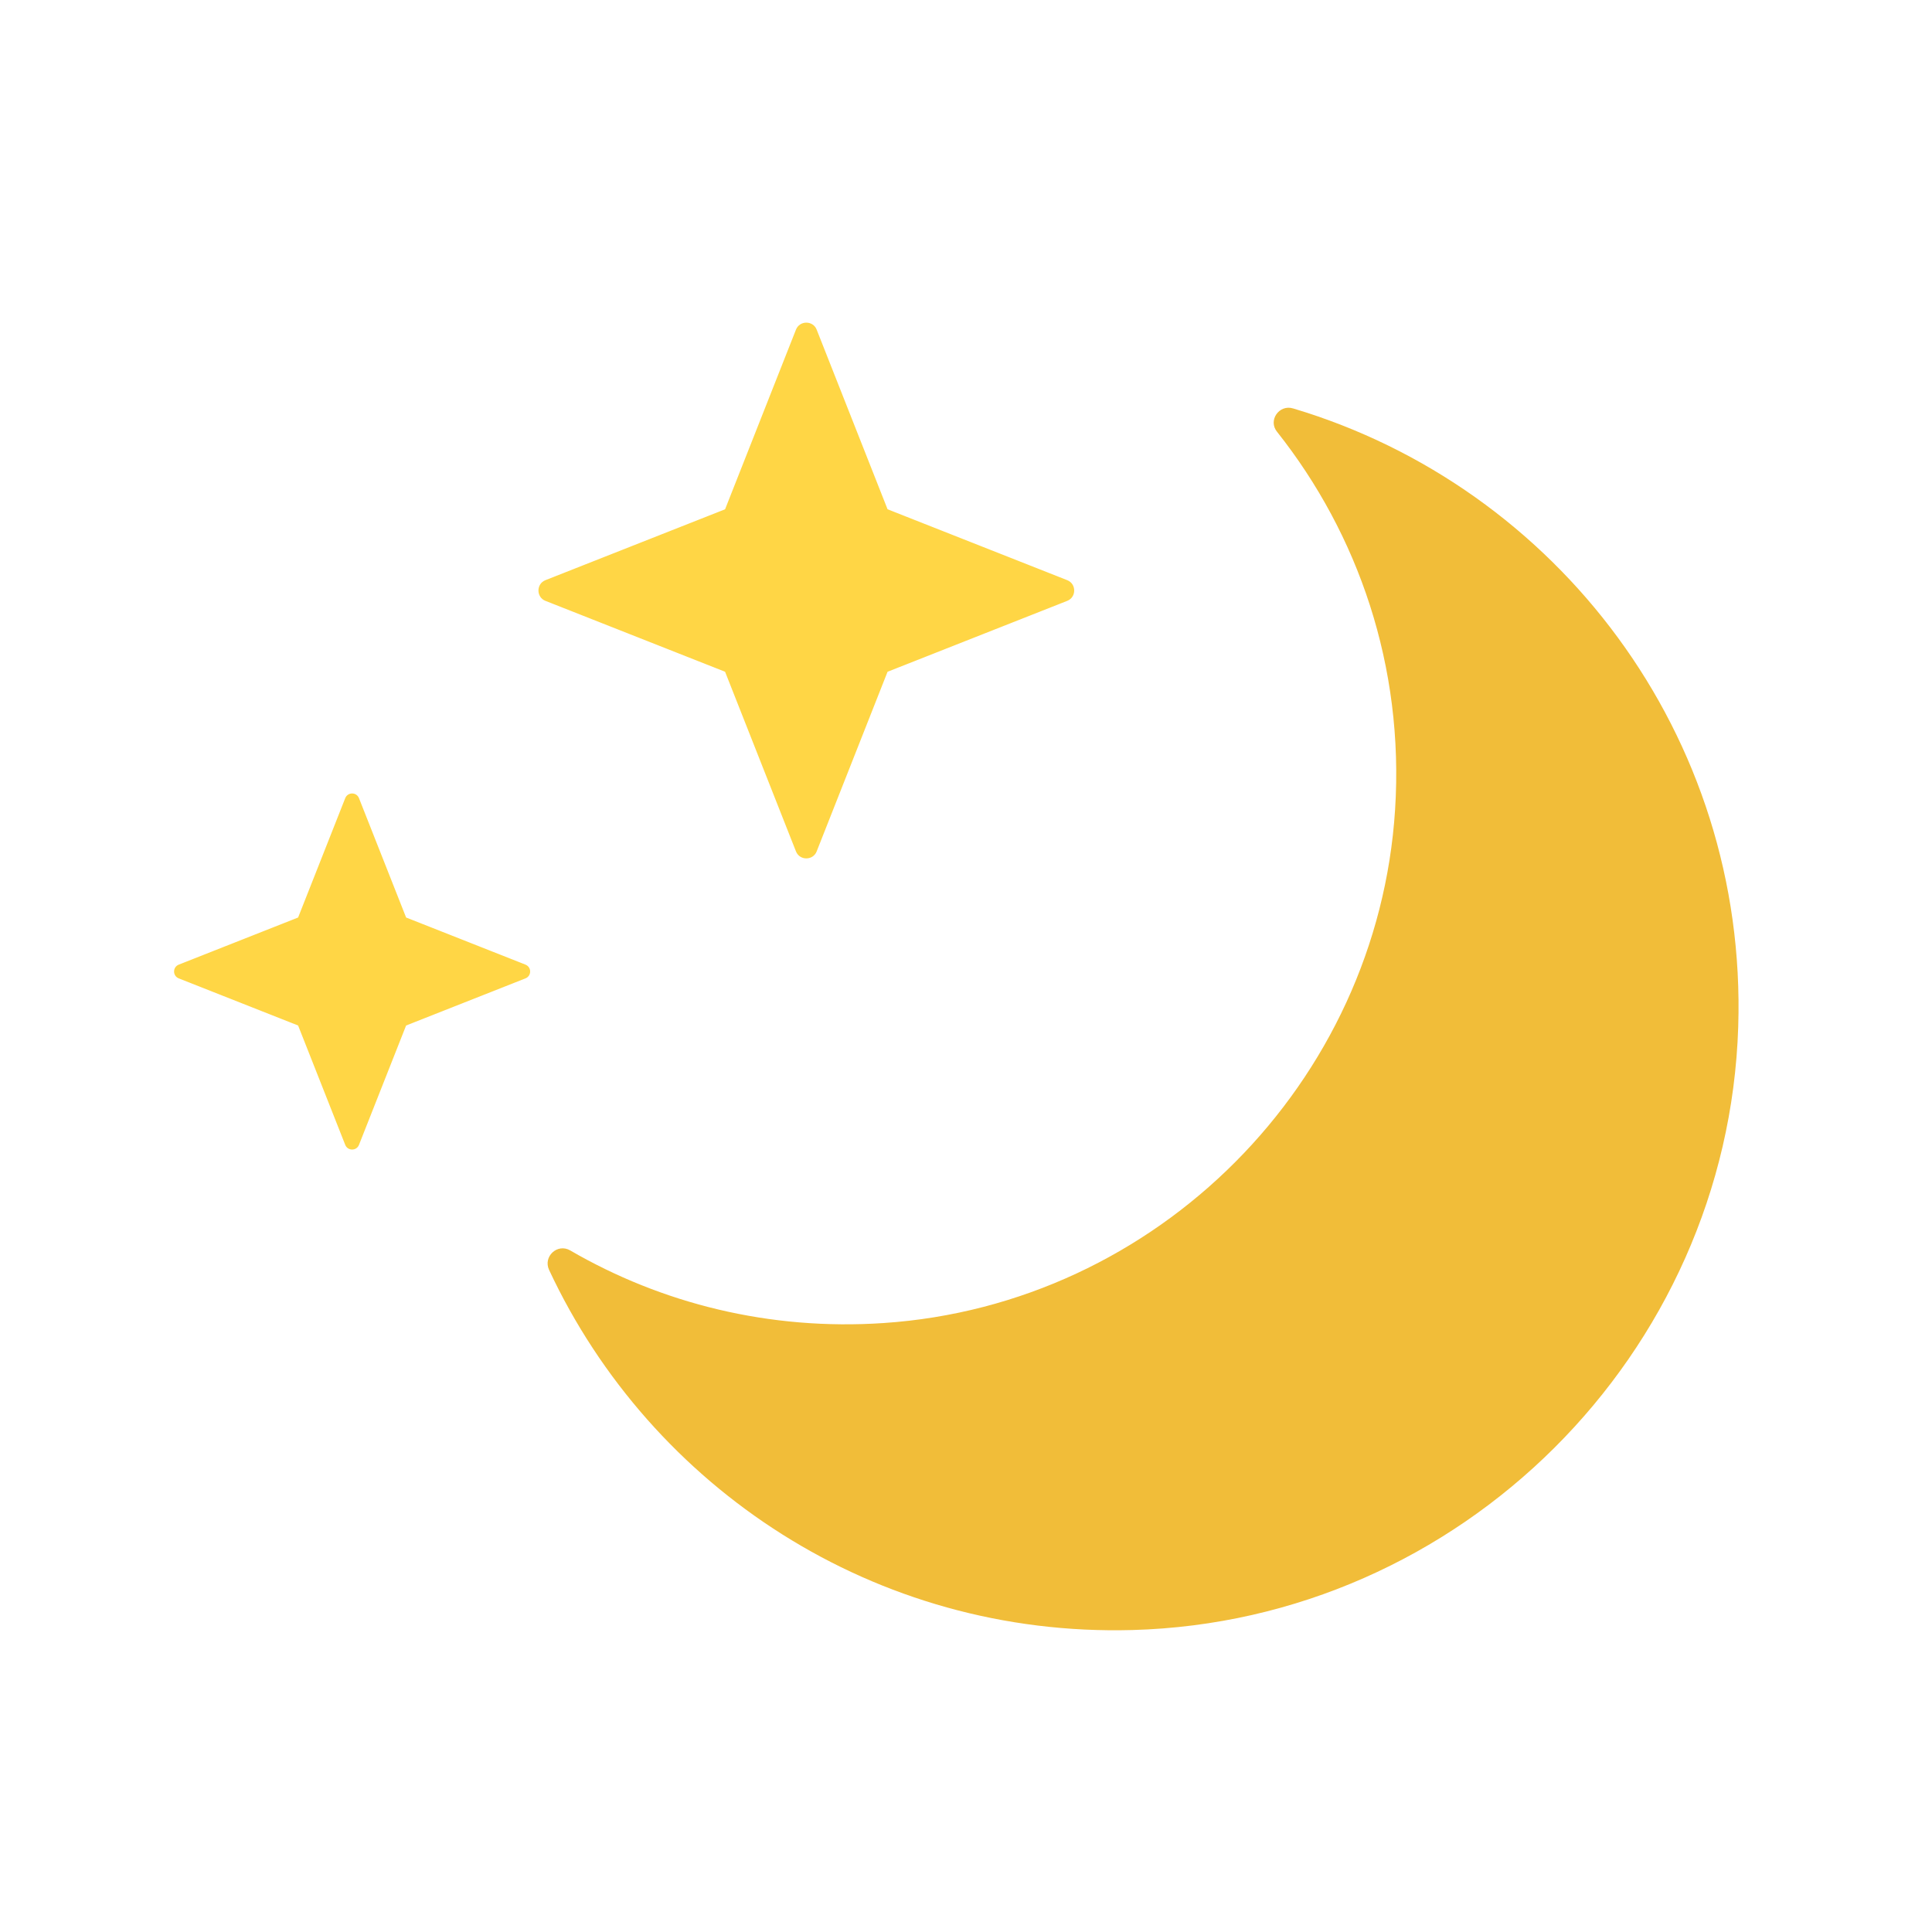 <svg width="150" height="150" viewBox="0 0 150 150" fill="none" xmlns="http://www.w3.org/2000/svg">
<path d="M99.15 33.525C105.465 41.49 109.02 51.75 108.315 62.85C106.965 84.075 89.835 101.295 68.61 102.72C59.715 103.32 51.345 101.19 44.265 97.08C43.275 96.51 42.15 97.56 42.63 98.595C50.535 115.515 67.905 127.11 87.93 126.555C113.37 125.85 134.145 105.15 134.955 79.725C135.675 57.09 120.87 37.815 100.395 31.71C99.315 31.38 98.43 32.64 99.15 33.525Z" fill="#F1BD39"/>
<path d="M31.53 71.235L40.8 74.895C41.28 75.09 41.28 75.765 40.8 75.96L31.53 79.62L27.87 88.89C27.675 89.37 27 89.37 26.805 88.89L23.145 79.62L13.875 75.96C13.395 75.765 13.395 75.09 13.875 74.895L23.145 71.235L26.805 61.965C27 61.485 27.675 61.485 27.87 61.965L31.53 71.235Z" fill="#FFD645"/>
<path d="M68.91 39.54L82.86 45.045C83.58 45.33 83.58 46.365 82.86 46.65L68.91 52.155L63.405 66.105C63.12 66.825 62.085 66.825 61.8 66.105L56.295 52.155L42.345 46.65C41.625 46.365 41.625 45.33 42.345 45.045L56.295 39.54L61.8 25.59C62.085 24.87 63.12 24.87 63.405 25.59L68.91 39.54Z" fill="#FFD645"/>
</svg>
